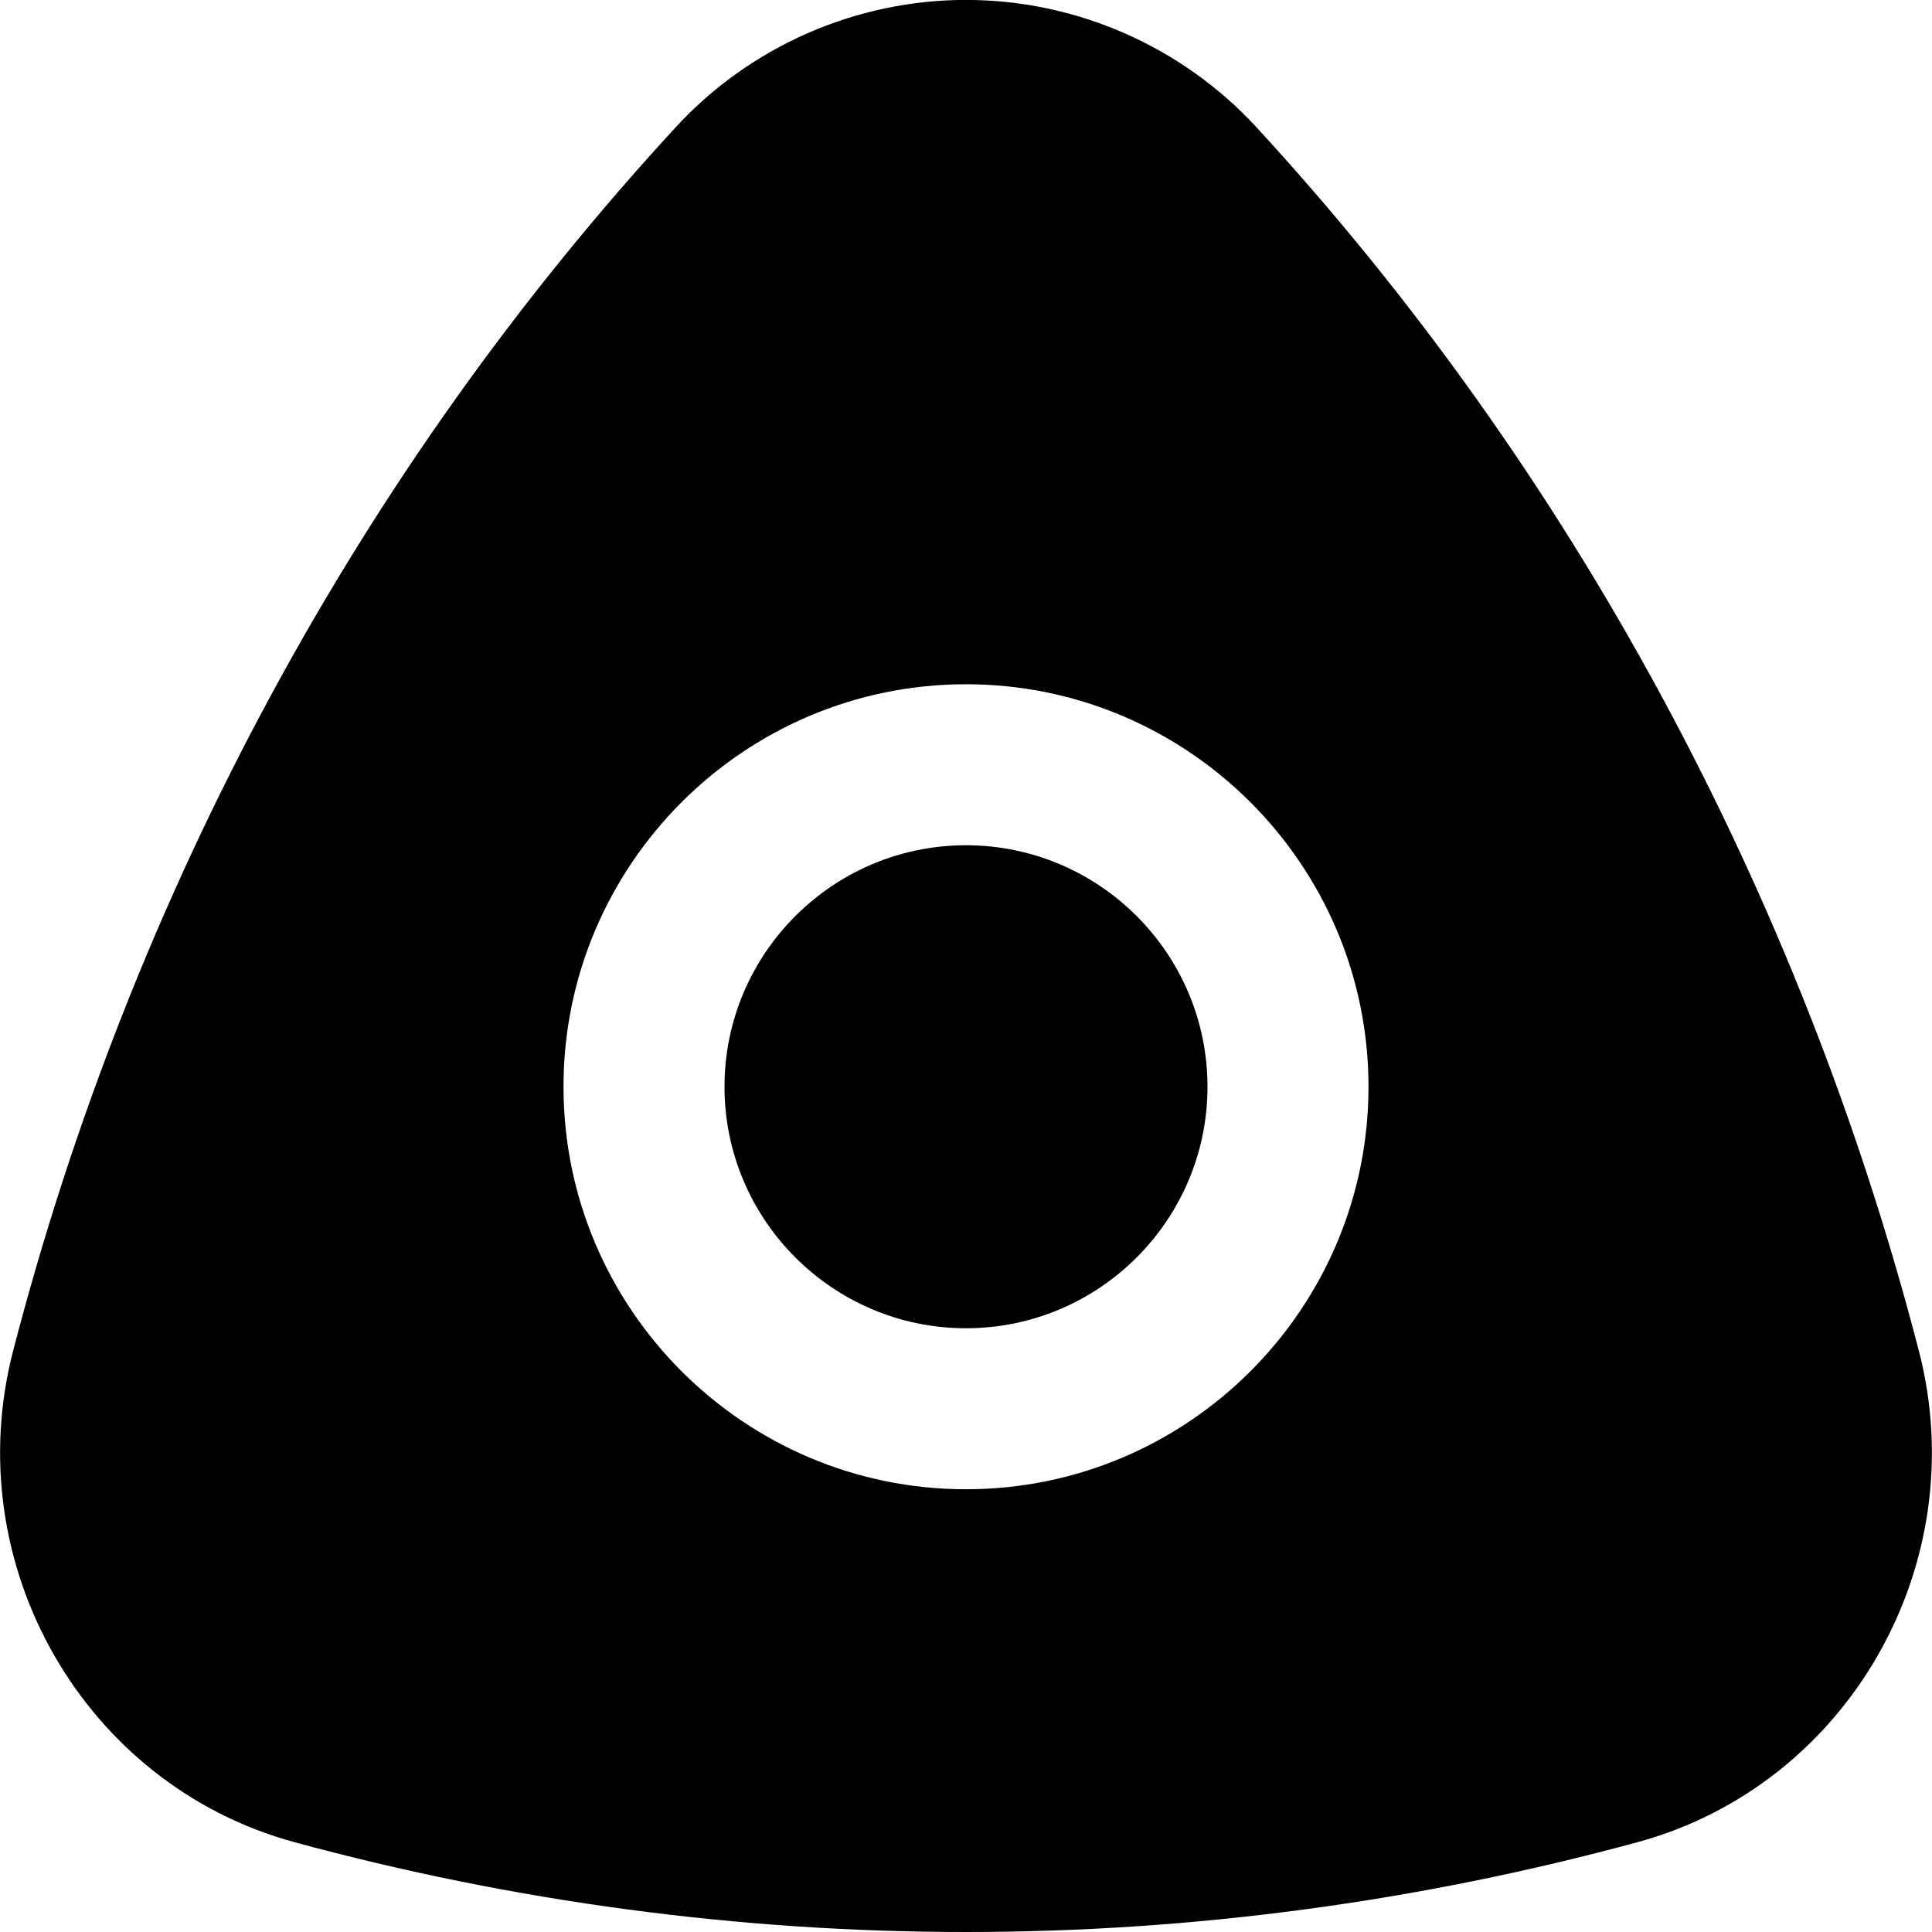 <svg id="Layer_1" viewBox="0 0 24 24" xmlns="http://www.w3.org/2000/svg" data-name="Layer 1"><path d="m23.837 16.781c-1.478-5.701-4.322-10.956-8.228-15.199-.926-1.006-2.241-1.583-3.609-1.583-1.367 0-2.683.577-3.607 1.583-3.907 4.242-6.752 9.499-8.23 15.199-.688 2.653.88 5.391 3.494 6.103 2.723.74 5.529 1.116 8.343 1.116s5.62-.376 8.343-1.116c2.614-.712 4.182-3.449 3.494-6.103zm-11.837 1.719c-2.757 0-5-2.243-5-5s2.243-5 5-5 5 2.243 5 5-2.243 5-5 5zm3-5c0 1.654-1.346 3-3 3s-3-1.346-3-3 1.346-3 3-3 3 1.346 3 3z"/></svg>